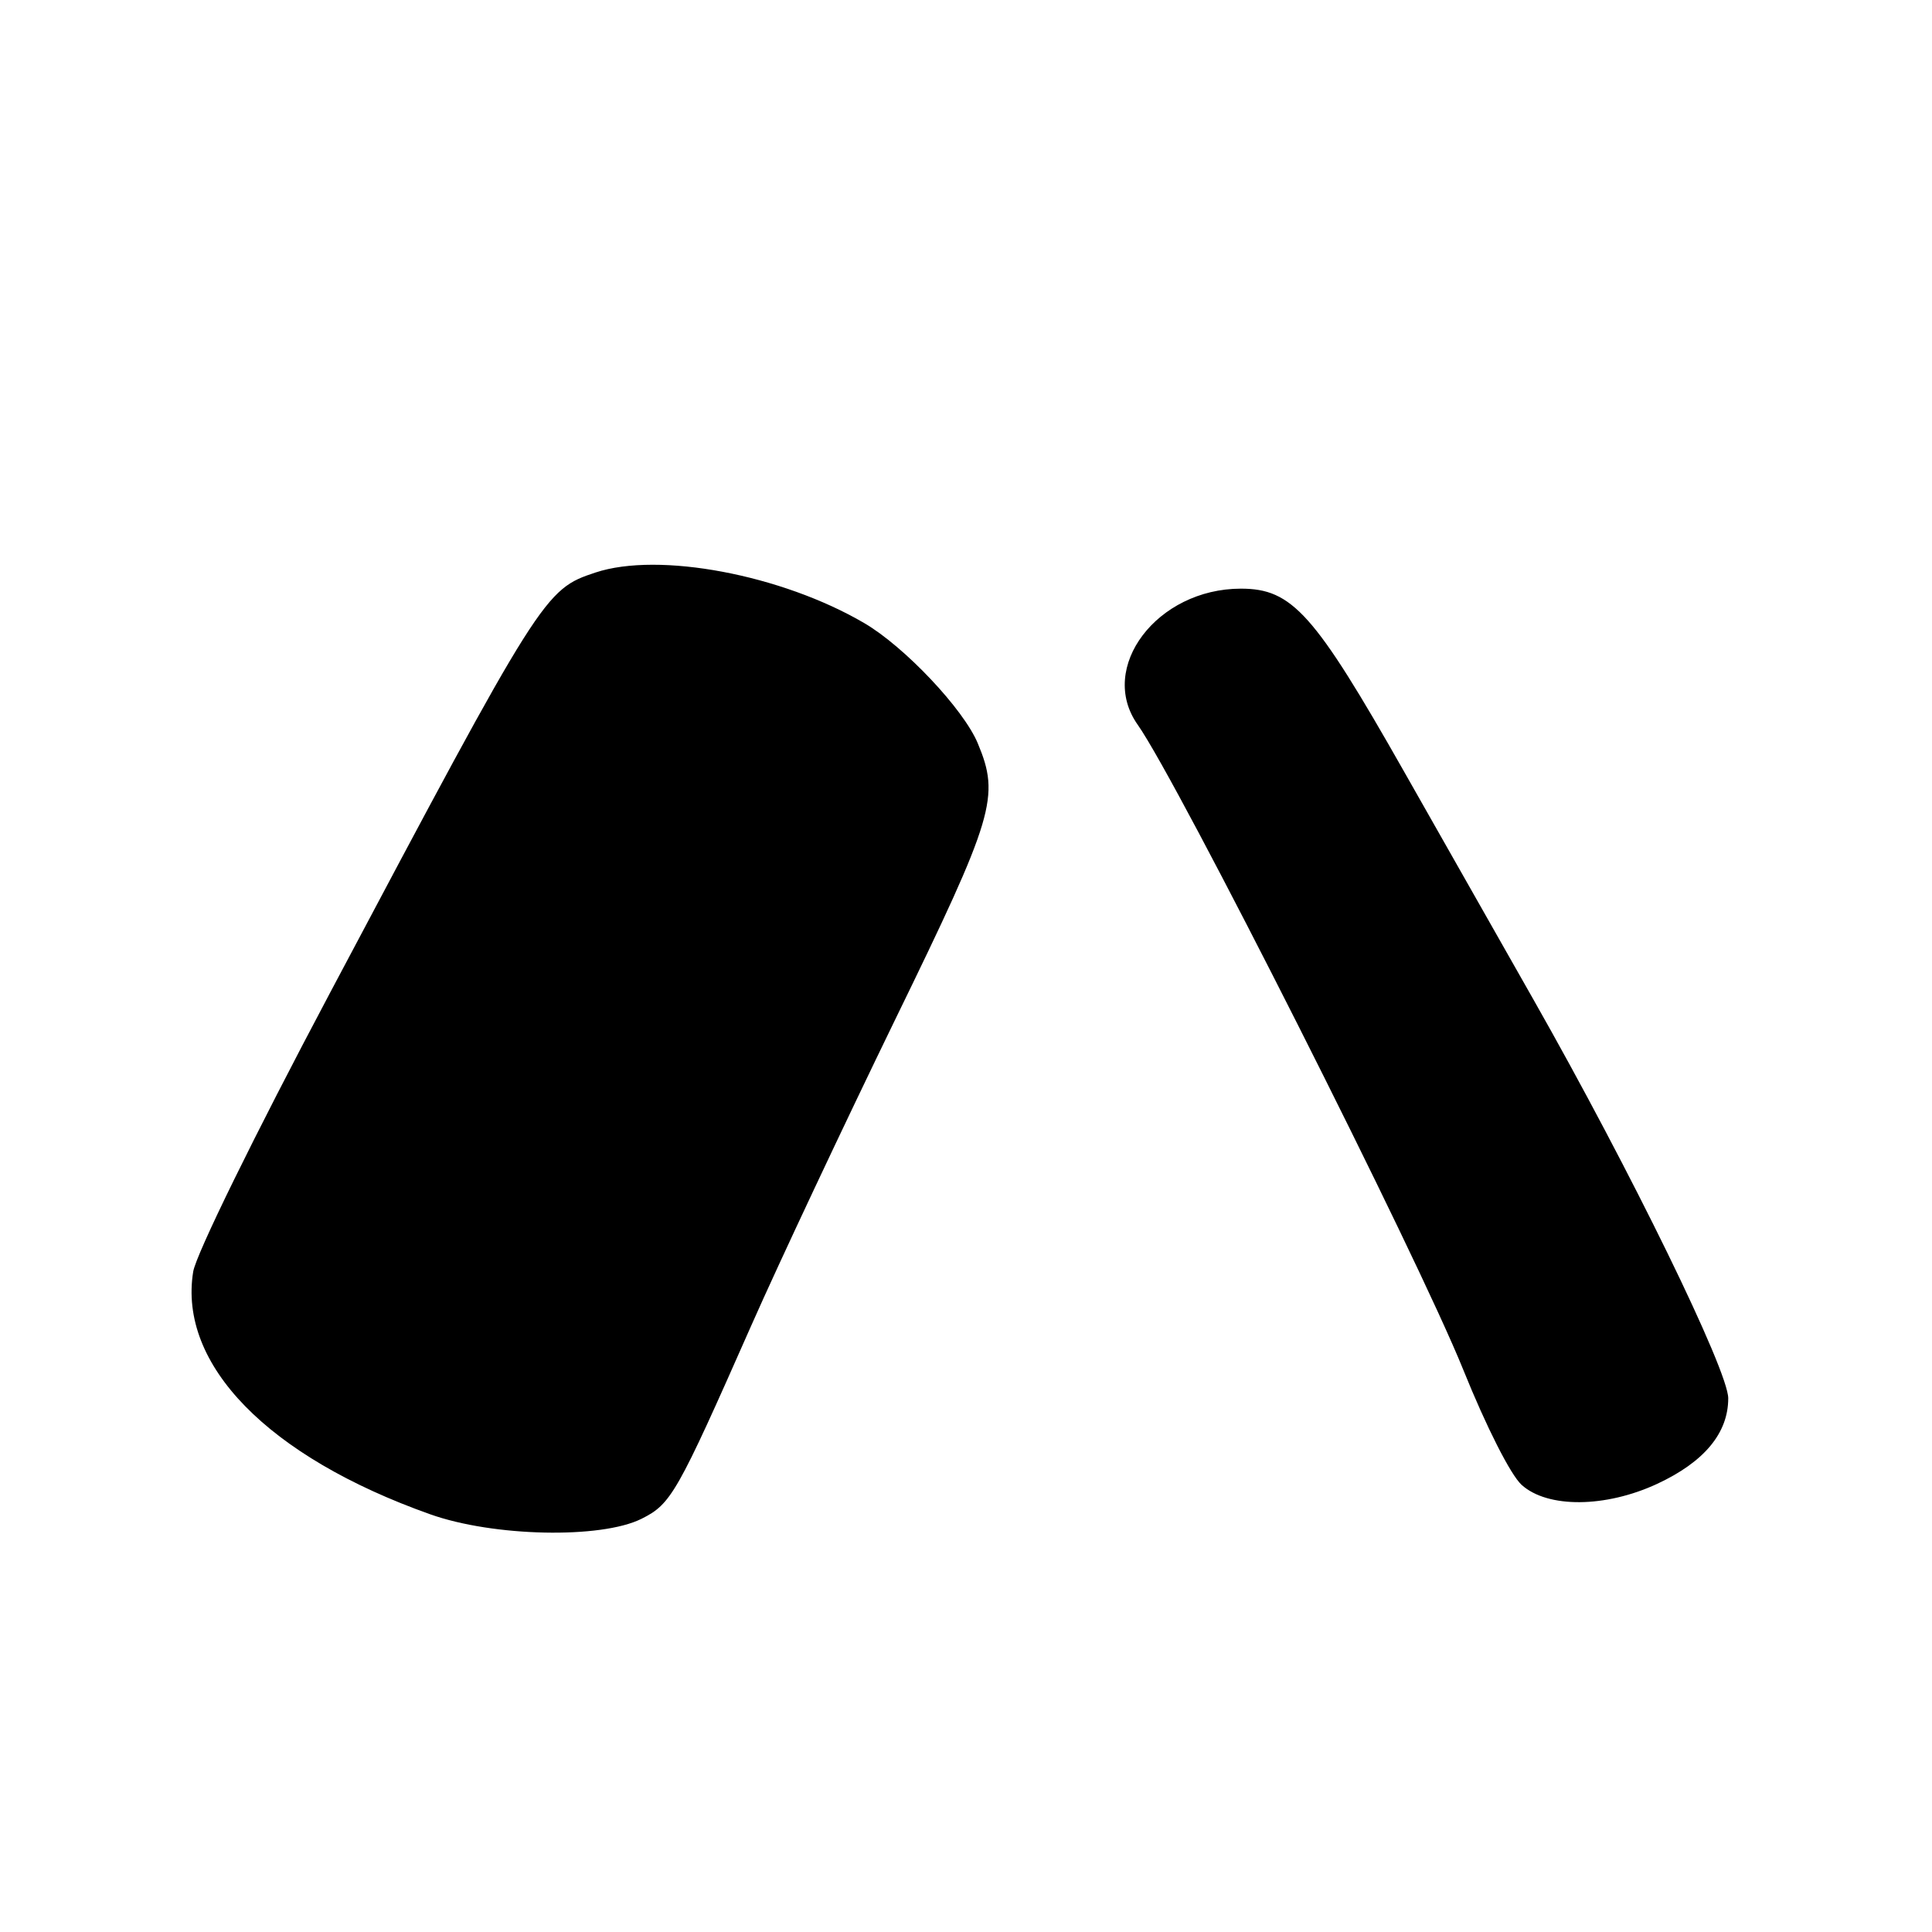<?xml version="1.0" encoding="UTF-8" standalone="no"?>
<!DOCTYPE svg PUBLIC "-//W3C//DTD SVG 1.1//EN" "http://www.w3.org/Graphics/SVG/1.1/DTD/svg11.dtd" >
<svg xmlns="http://www.w3.org/2000/svg" xmlns:xlink="http://www.w3.org/1999/xlink" version="1.1" viewBox="0 0 256 256">
 <g >
 <path fill="currentColor"
d=" M 85.00 201.25 C 88.94 199.28 89.67 198.00 99.61 175.50 C 103.26 167.25 111.82 149.07 118.62 135.09 C 131.76 108.13 132.52 105.58 129.56 98.49 C 127.67 93.96 119.87 85.70 114.53 82.57 C 103.57 76.15 87.30 73.08 78.91 75.86 C 72.14 78.10 71.82 78.61 43.76 131.50 C 33.67 150.51 25.98 166.20 25.60 168.50 C 23.60 180.82 35.51 193.02 57.00 200.65 C 65.38 203.63 79.63 203.93 85.00 201.25 Z  M 219.58 196.62 C 225.83 193.71 229.00 189.89 229.00 185.28 C 229.00 181.60 216.10 155.19 203.22 132.50 C 199.47 125.90 191.73 112.26 186.02 102.19 C 174.15 81.27 171.23 78.00 164.42 78.00 C 153.32 78.00 145.39 88.46 150.75 96.03 C 156.09 103.58 187.80 166.38 193.89 181.50 C 196.97 189.13 200.17 195.43 201.62 196.75 C 205.06 199.86 212.73 199.80 219.58 196.62 Z "/>
</g>
</svg>